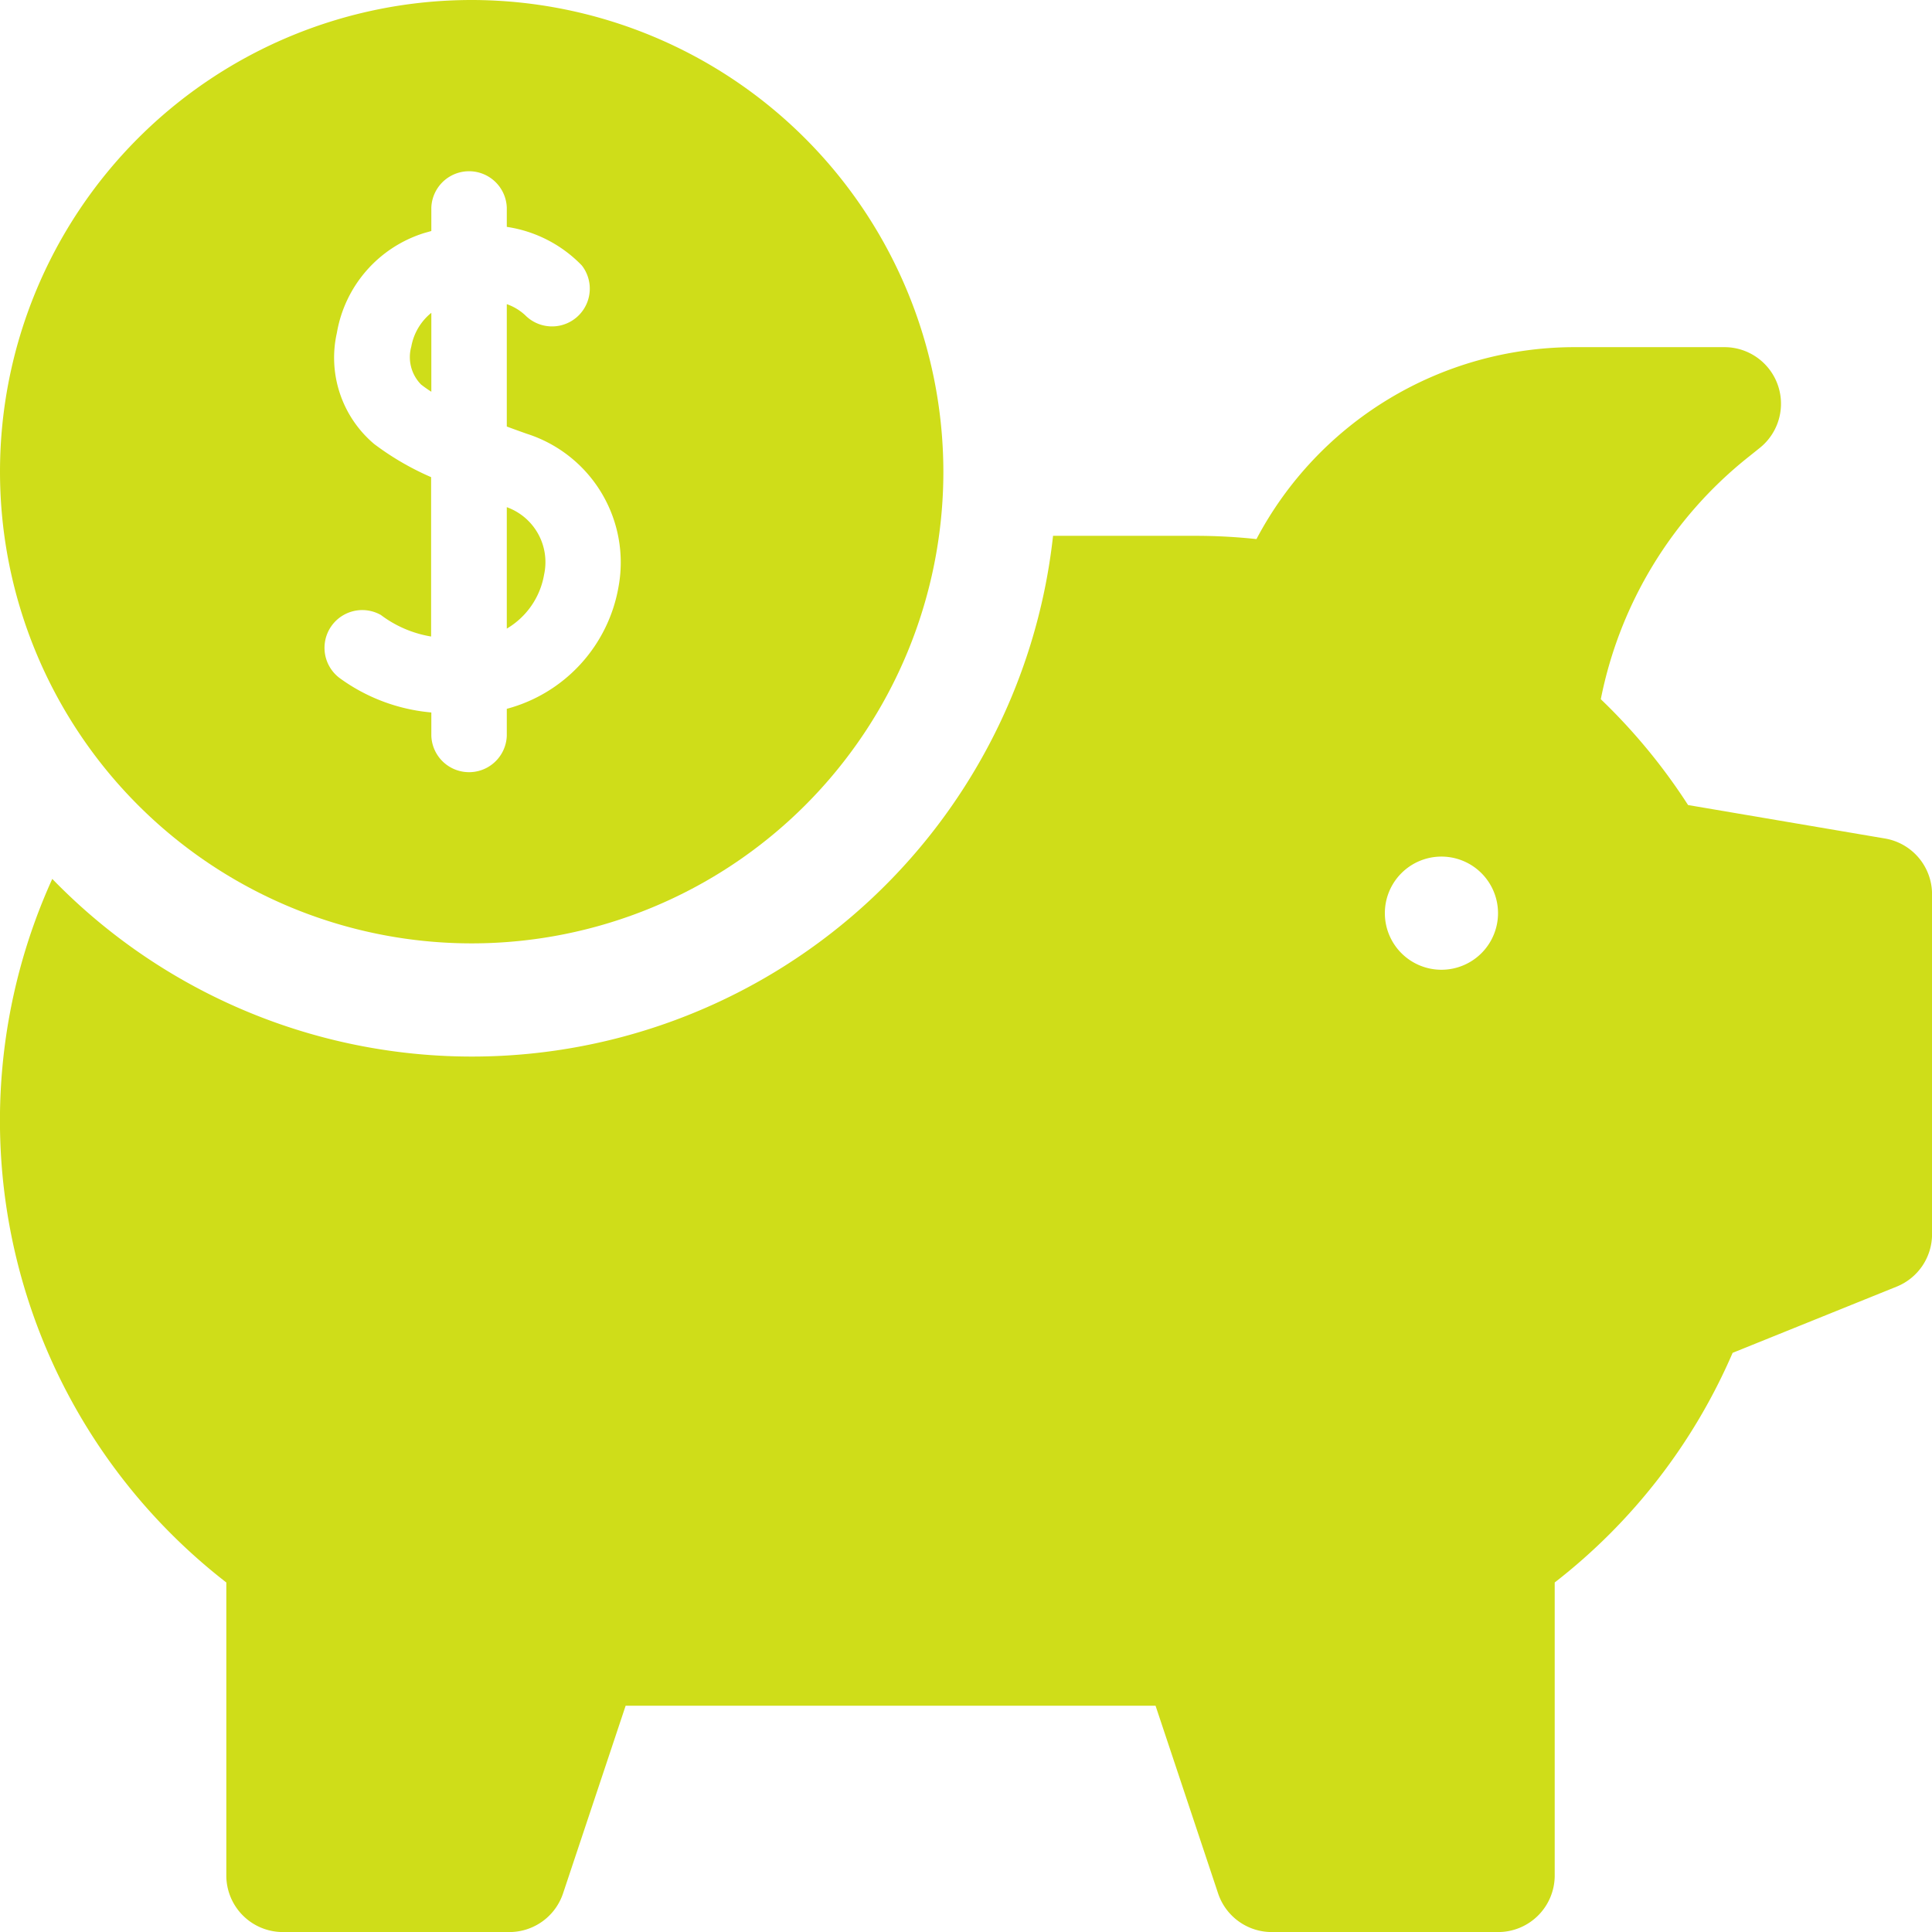 <svg xmlns="http://www.w3.org/2000/svg" xmlns:xlink="http://www.w3.org/1999/xlink" width="35" height="35" viewBox="0 0 35 35"><defs><clipPath id="a"><rect width="35" height="35" transform="translate(28 3452)" fill="#cfdd19"/></clipPath></defs><g transform="translate(-28 -3452)" clip-path="url(#a)"><g transform="translate(28 3452)"><g transform="translate(0)"><path d="M10.493,10.5v2.2a1.413,1.413,0,0,0,.676-.98A1.058,1.058,0,0,0,10.493,10.5Z" transform="translate(-1.312 -1.312)" fill="#cfdd19"/><path d="M8.513,7.089a.708.708,0,0,0,.176.686c.057.045.12.089.187.132V6.477a1.018,1.018,0,0,0-.363.612Z" transform="translate(-1.062 -0.81)" fill="#cfdd19"/><path d="M8.545,0A8.545,8.545,0,1,0,17.09,8.545,8.555,8.555,0,0,0,8.545,0Zm2.661,10.626a2.78,2.78,0,0,1-2.025,2.215v.49a.684.684,0,0,1-1.367,0v-.424a3.31,3.31,0,0,1-1.658-.621A.684.684,0,0,1,6.9,11.141a2.072,2.072,0,0,0,.91.39V8.644a5.042,5.042,0,0,1-1.031-.6,2.046,2.046,0,0,1-.676-2.015A2.3,2.3,0,0,1,7.687,4.221l.127-.036V3.76a.684.684,0,0,1,1.367,0v.35a2.373,2.373,0,0,1,1.36.7.684.684,0,0,1-1.027.9.942.942,0,0,0-.333-.2V7.727c.121.045.243.089.362.131A2.446,2.446,0,0,1,11.206,10.626Z" fill="#cfdd19"/></g><g transform="translate(0 6.289)"><path d="M34.146,16.089l-3.565-.606A10.63,10.63,0,0,0,29,13.566a7.459,7.459,0,0,1,2.664-4.38l.215-.172a1.025,1.025,0,0,0-.641-1.826H28.506a6.521,6.521,0,0,0-5.744,3.477,10.328,10.328,0,0,0-1.092-.059H19.077A10.59,10.59,0,0,1,.947,16.821,10.587,10.587,0,0,0,4.1,29.567v5.306A1.025,1.025,0,0,0,5.127,35.9h4.1a1.025,1.025,0,0,0,.973-.7l1.134-3.4h9.6l1.133,3.4a1.025,1.025,0,0,0,.973.7h4.1a1.025,1.025,0,0,0,1.025-1.025V29.567a10.557,10.557,0,0,0,3.223-4.16l2.973-1.2a1.025,1.025,0,0,0,.64-.95V17.1a1.025,1.025,0,0,0-.854-1.011Zm-8.033,2.378a1.025,1.025,0,1,1,1.025-1.025A1.025,1.025,0,0,1,26.113,18.467Z" transform="translate(0 -7.188)" fill="#cfdd19"/></g></g></g></svg>